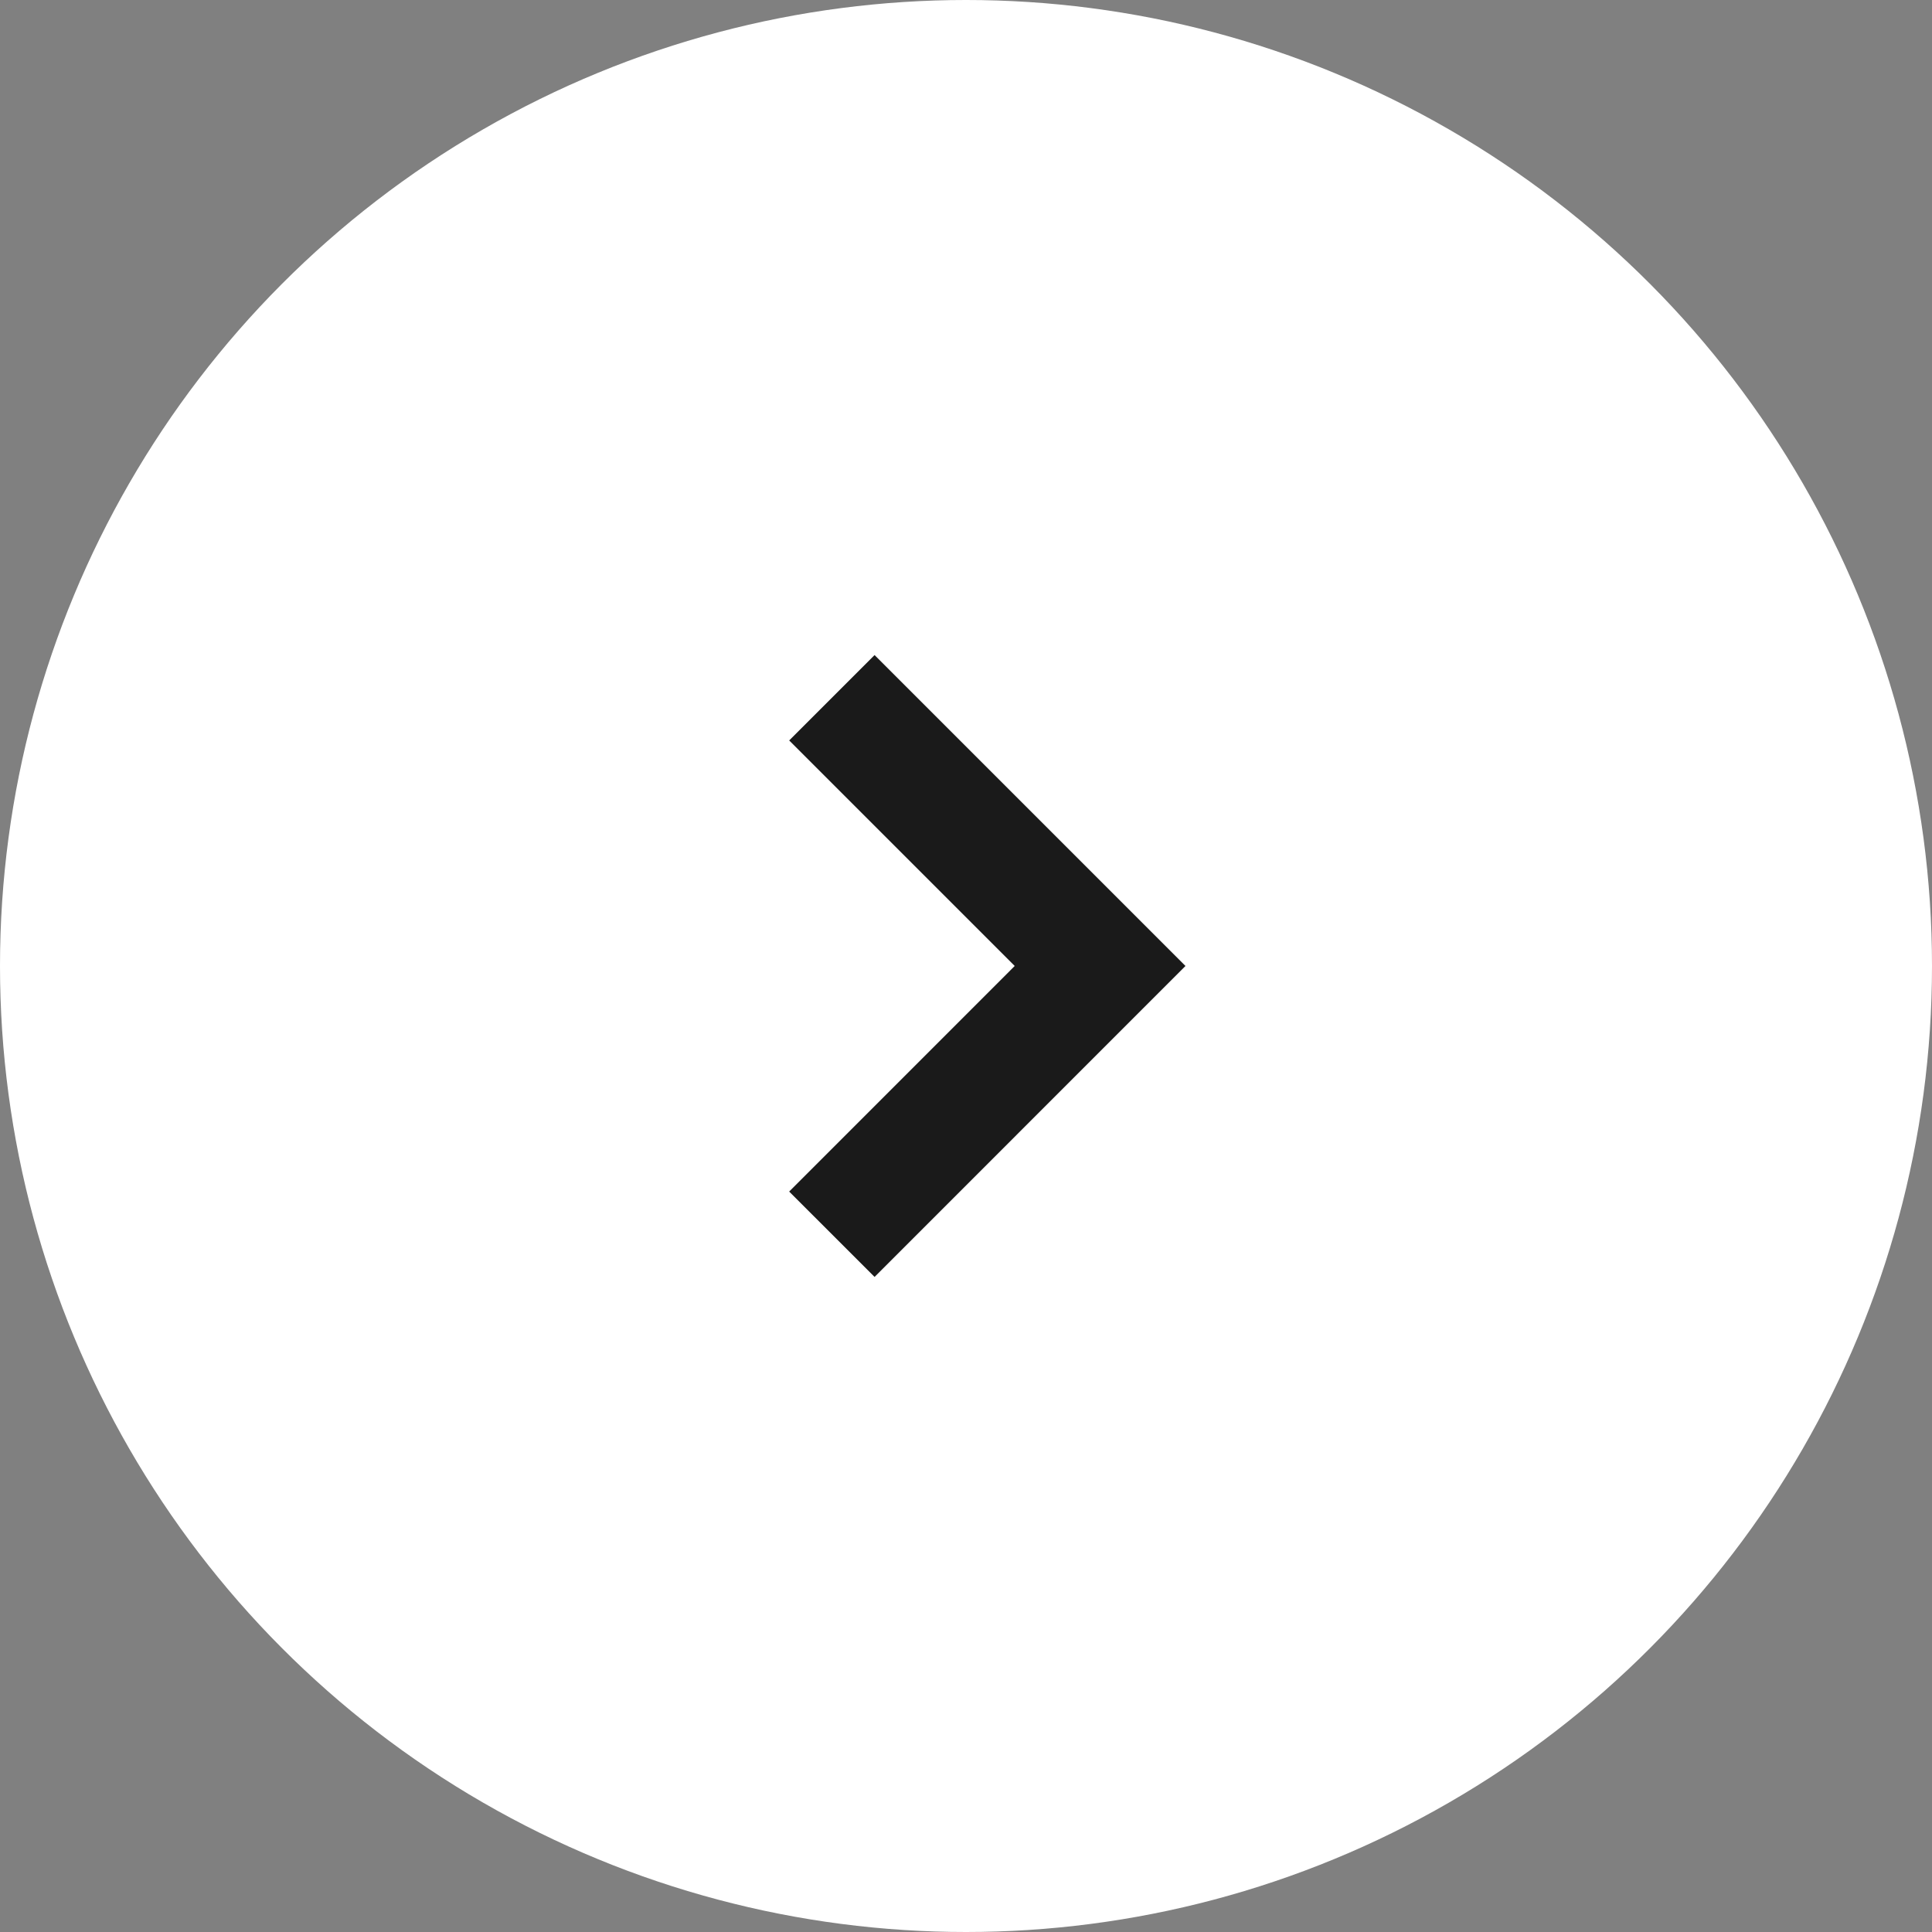 <svg xmlns="http://www.w3.org/2000/svg" width="64" height="64" viewBox="0 0 64 64">
    <rect x="0" y="0" width="64" height="64" fill="#808080" stroke="none"/>
    <g transform="translate(-1656 -1960)">
        <circle cx="32" cy="32" r="32" fill="#fff" transform="translate(1656 1960)"/>
        <path fill="none" stroke="#1a1a1a" stroke-width="4px" d="M1679 14932l8.885 8.885-8.885 8.887" transform="translate(4.557 -12948.886)"/>
    </g>
</svg>
